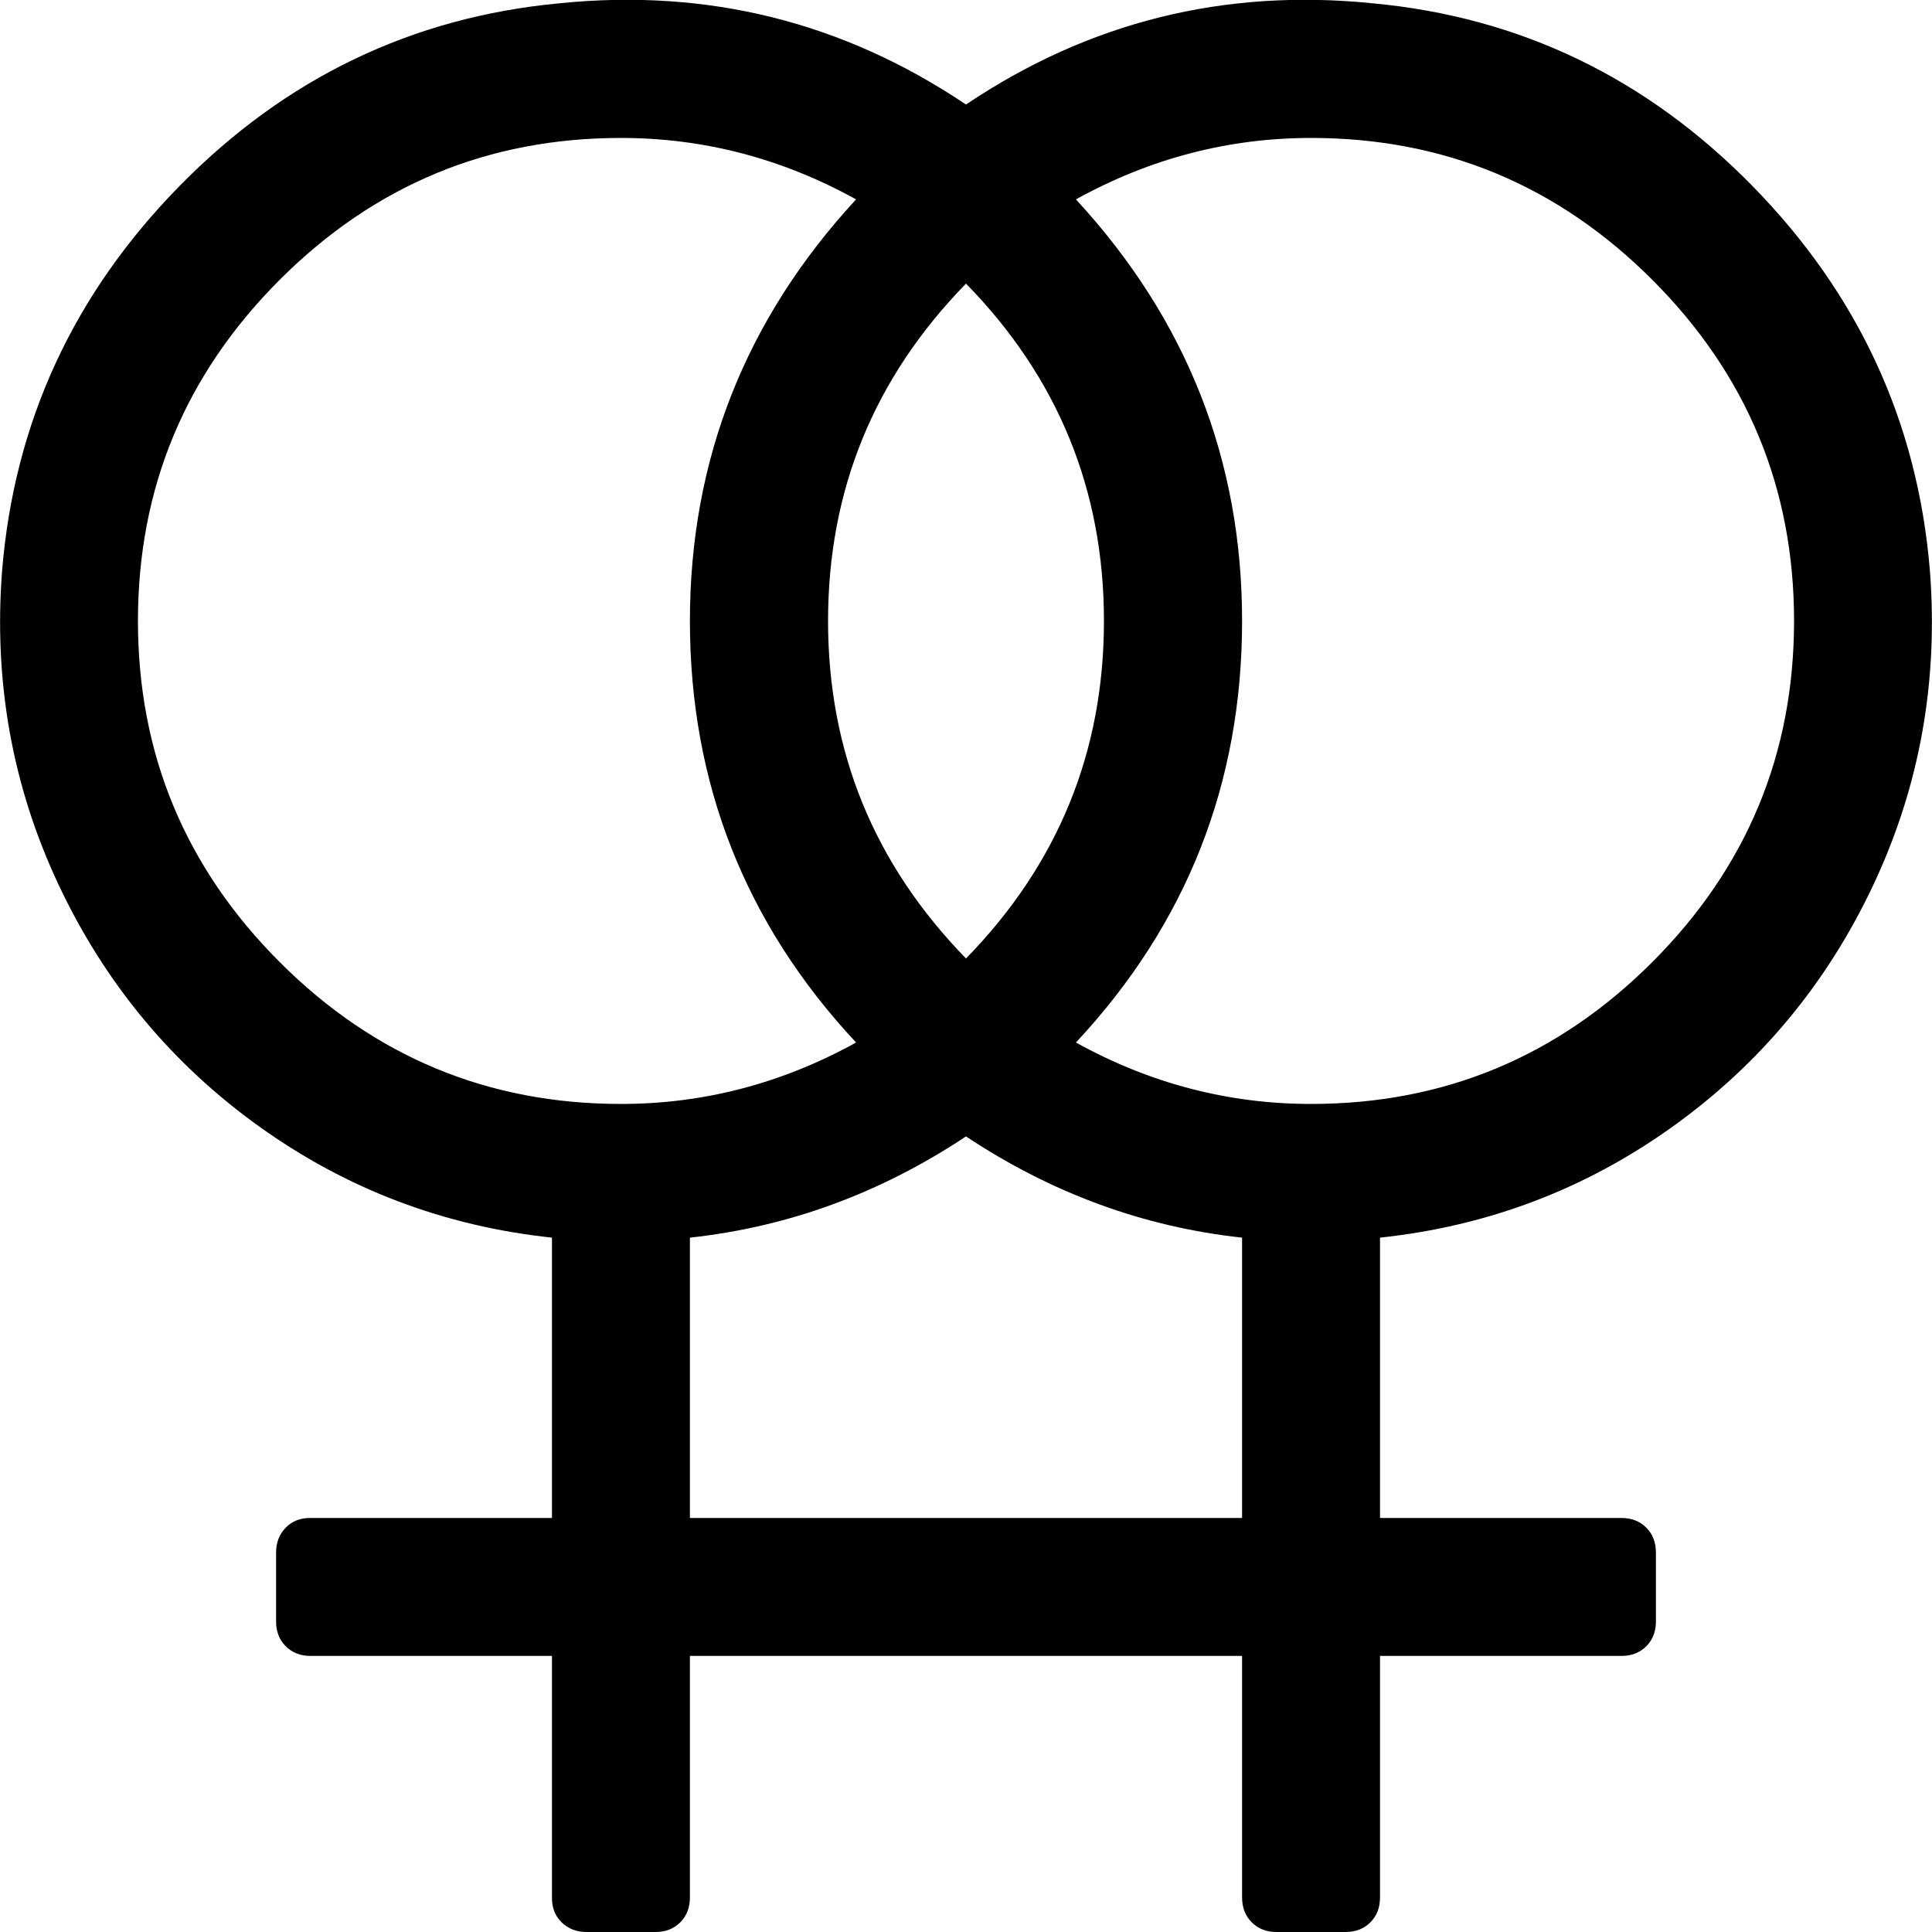 <svg height="1000" width="1000" xmlns="http://www.w3.org/2000/svg"><path d="M998.9 295.2q6.7 86.5 -29.3 162.9t-103.8 125 -151.5 57.5v145.1h125q7.8 0 12.8 5t5 12.9v35.7q0 7.8 -5 12.8t-12.8 5h-125v125q0 7.9 -5 12.9t-12.9 5h-35.7q-7.8 0 -12.8 -5t-5 -12.9v-125H357.1v125q0 7.9 -5 12.9t-12.8 5h-35.7q-7.8 0 -12.9 -5t-5 -12.9v-125h-125q-7.8 0 -12.8 -5t-5 -12.8v-35.7q0 -7.8 5 -12.9t12.8 -5h125V640.6Q202 631.7 134.2 583.1T30.4 458.1 1.1 295.2q9.5 -115 91.8 -198.9T289.6 1.7Q404.6 -10 500 54.1 595.4 -10 710.4 1.7q114.4 10.6 196.7 94.6t91.8 198.9zM500 496.1Q571.4 423 571.4 321.4T500 146.8q-71.4 73.1 -71.4 174.6T500 496.1zm-178.6 75.3q64.2 0 121.7 -31.8 -86 -92.1 -86 -218.2 0 -125 86 -218.2Q385.6 71.4 321.4 71.4q-103.2 0 -176.6 73.4T71.4 321.4 144.8 498t176.6 73.4zm321.5 214.3V640.6Q566.4 632.3 500 588.2q-66.4 44.1 -142.9 52.4v145.1h285.8zm35.7 -214.3q103.2 0 176.6 -73.4t73.4 -176.6T855.2 144.8 678.6 71.4q-64.2 0 -121.7 31.8 86 93.2 86 218.2 0 126.1 -86 218.2 57.5 31.8 121.7 31.8z"/></svg>